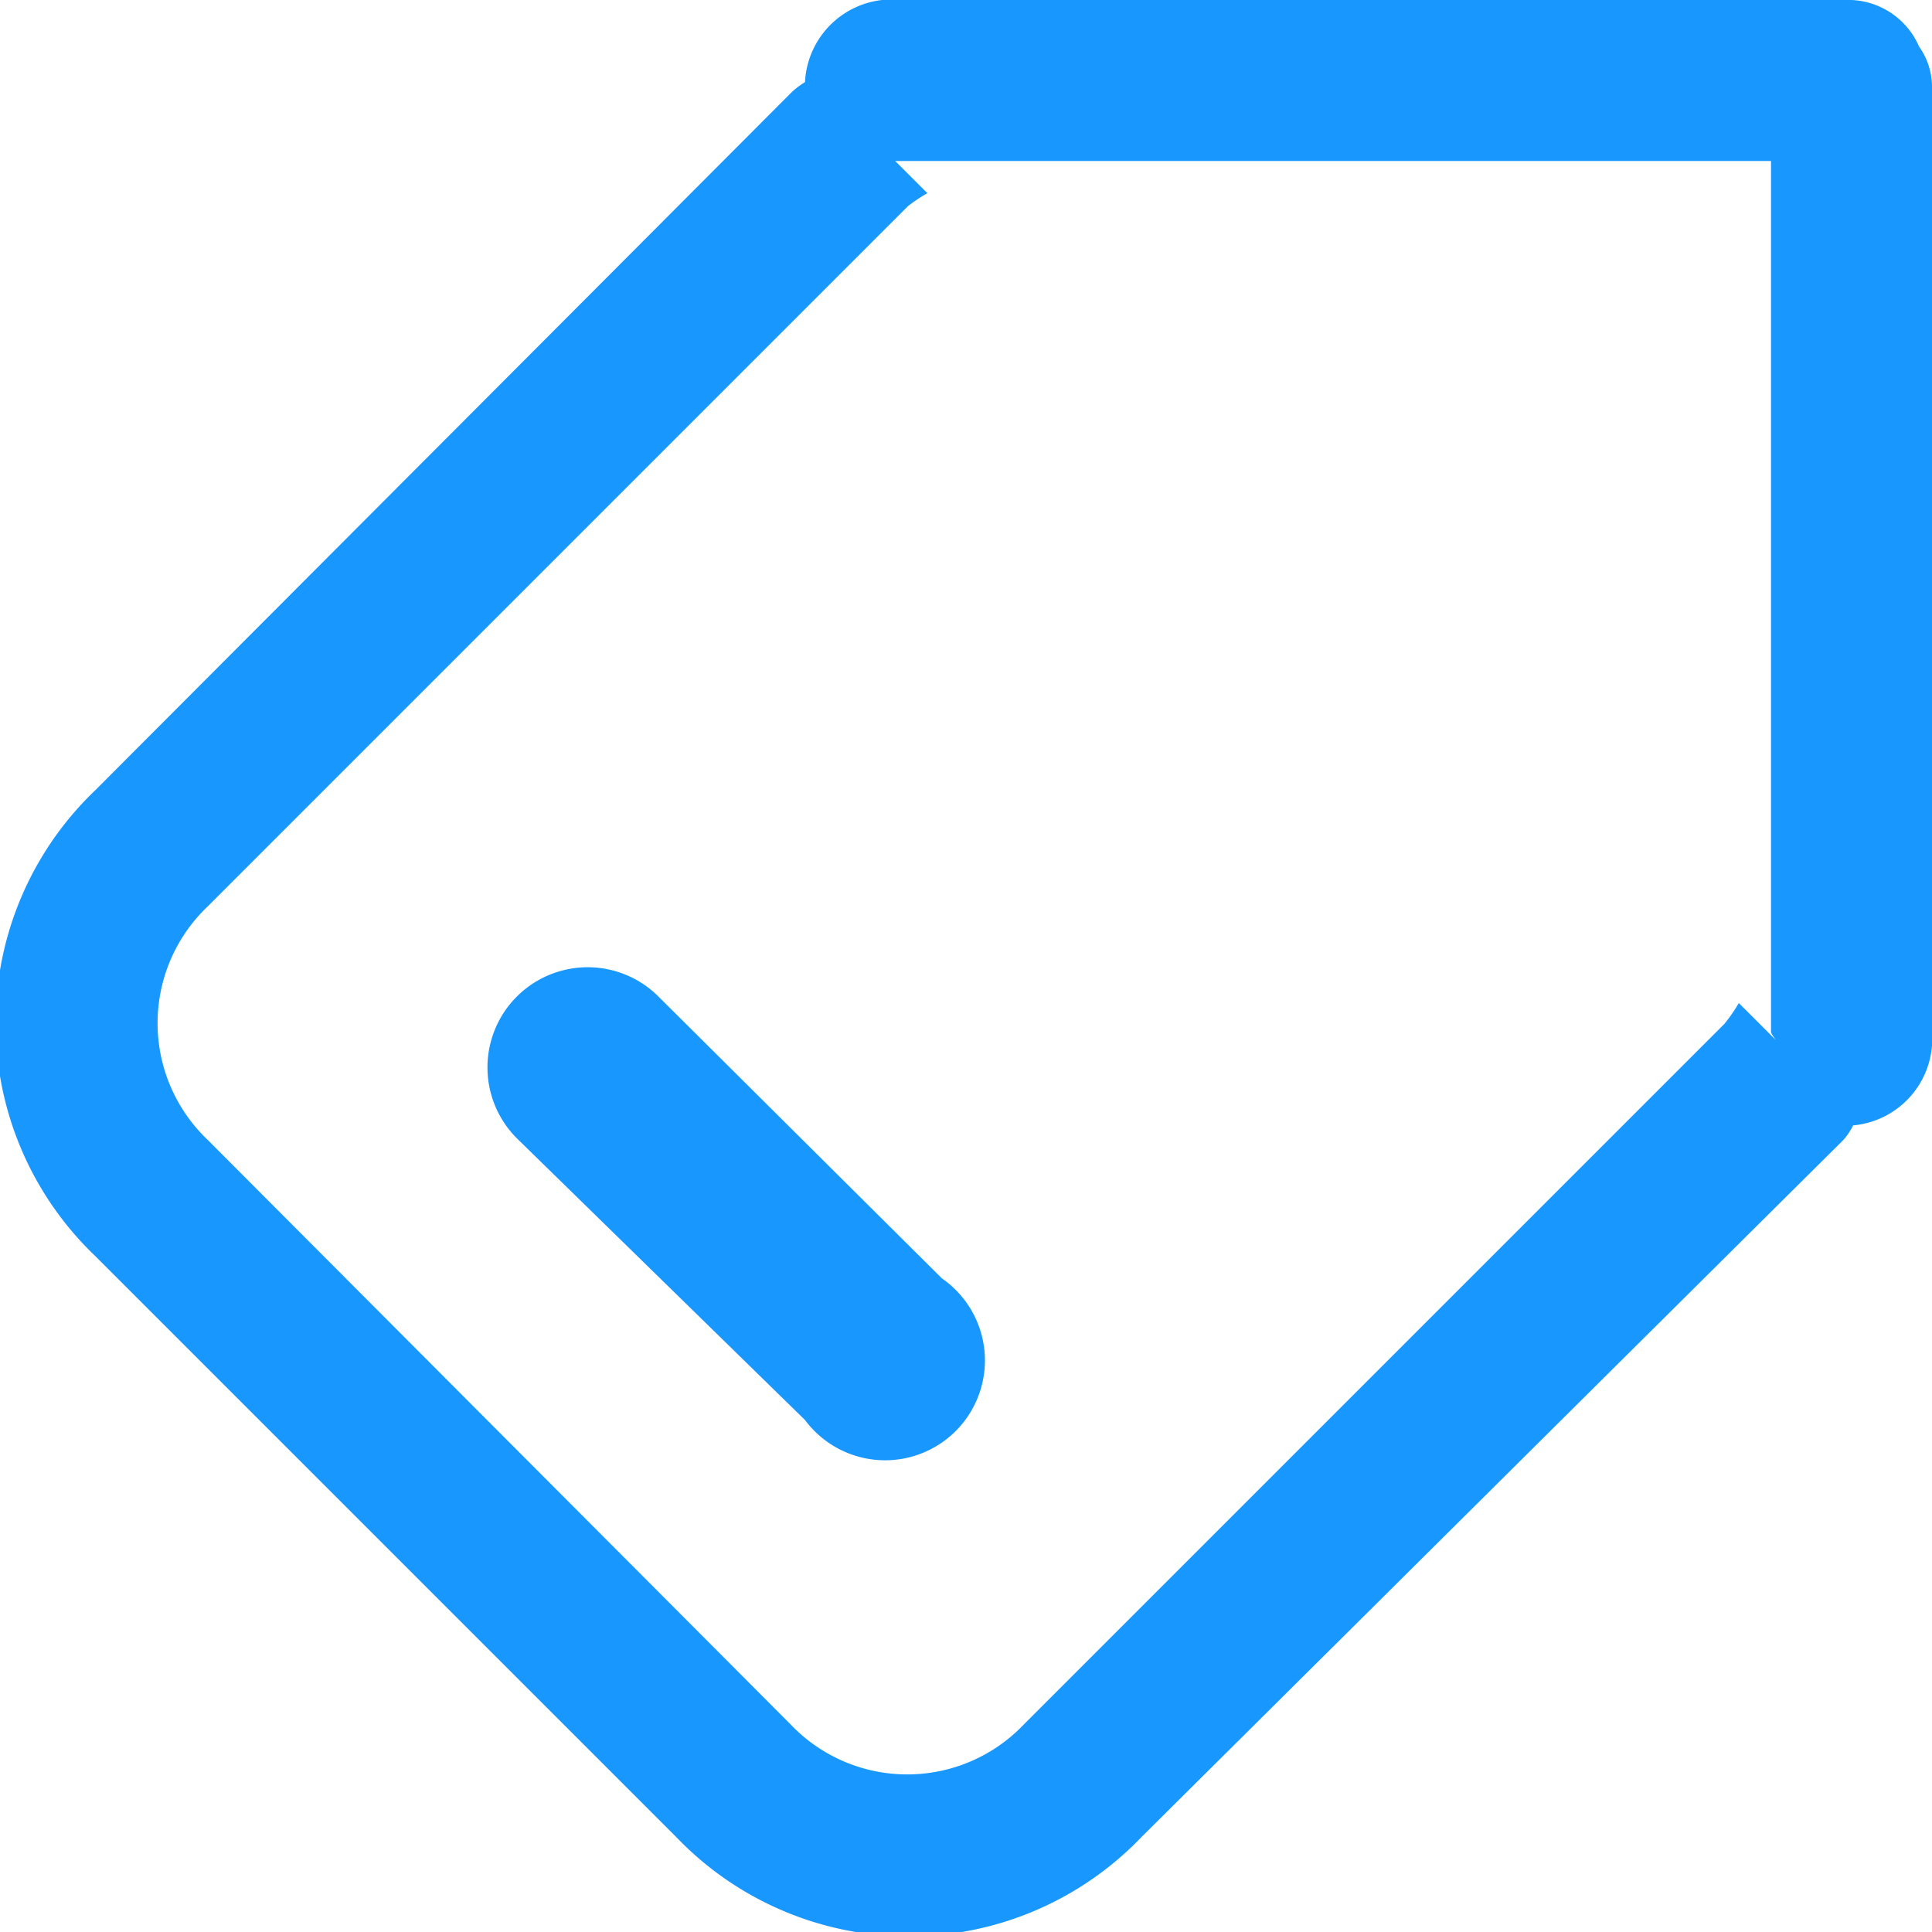 <svg id="图层_1" data-name="图层 1" xmlns="http://www.w3.org/2000/svg" viewBox="0 0 12 12"><title>icon</title><path d="M12,.58l0,5.83a.54.54,0,0,1-.49.58h0a.4.4,0,0,1-.06.09L7.09,11.41a2,2,0,0,1-2.89,0L.59,7.8a2,2,0,0,1,0-2.89L4.92.57A.52.52,0,0,1,5,.51.54.54,0,0,1,5.6,0h5.73a.42.42,0,0,1,.17,0,.48.48,0,0,1,.42.29A.43.43,0,0,1,12,.53a.39.39,0,0,1,0,0ZM11,6.41V1H5.56l.2.2a1,1,0,0,0-.12.08L1.29,5.63a1,1,0,0,0,0,1.45l3.62,3.63a1,1,0,0,0,1.45,0l4.35-4.35a1,1,0,0,0,.09-.13l.23.23S11,6.42,11,6.41ZM5,8.82,3.21,7.07a.62.62,0,1,1,.88-.88L5.85,7.94A.62.62,0,1,1,5,8.82Z" style="fill:#1898ff;fill-rule:evenodd"/></svg>